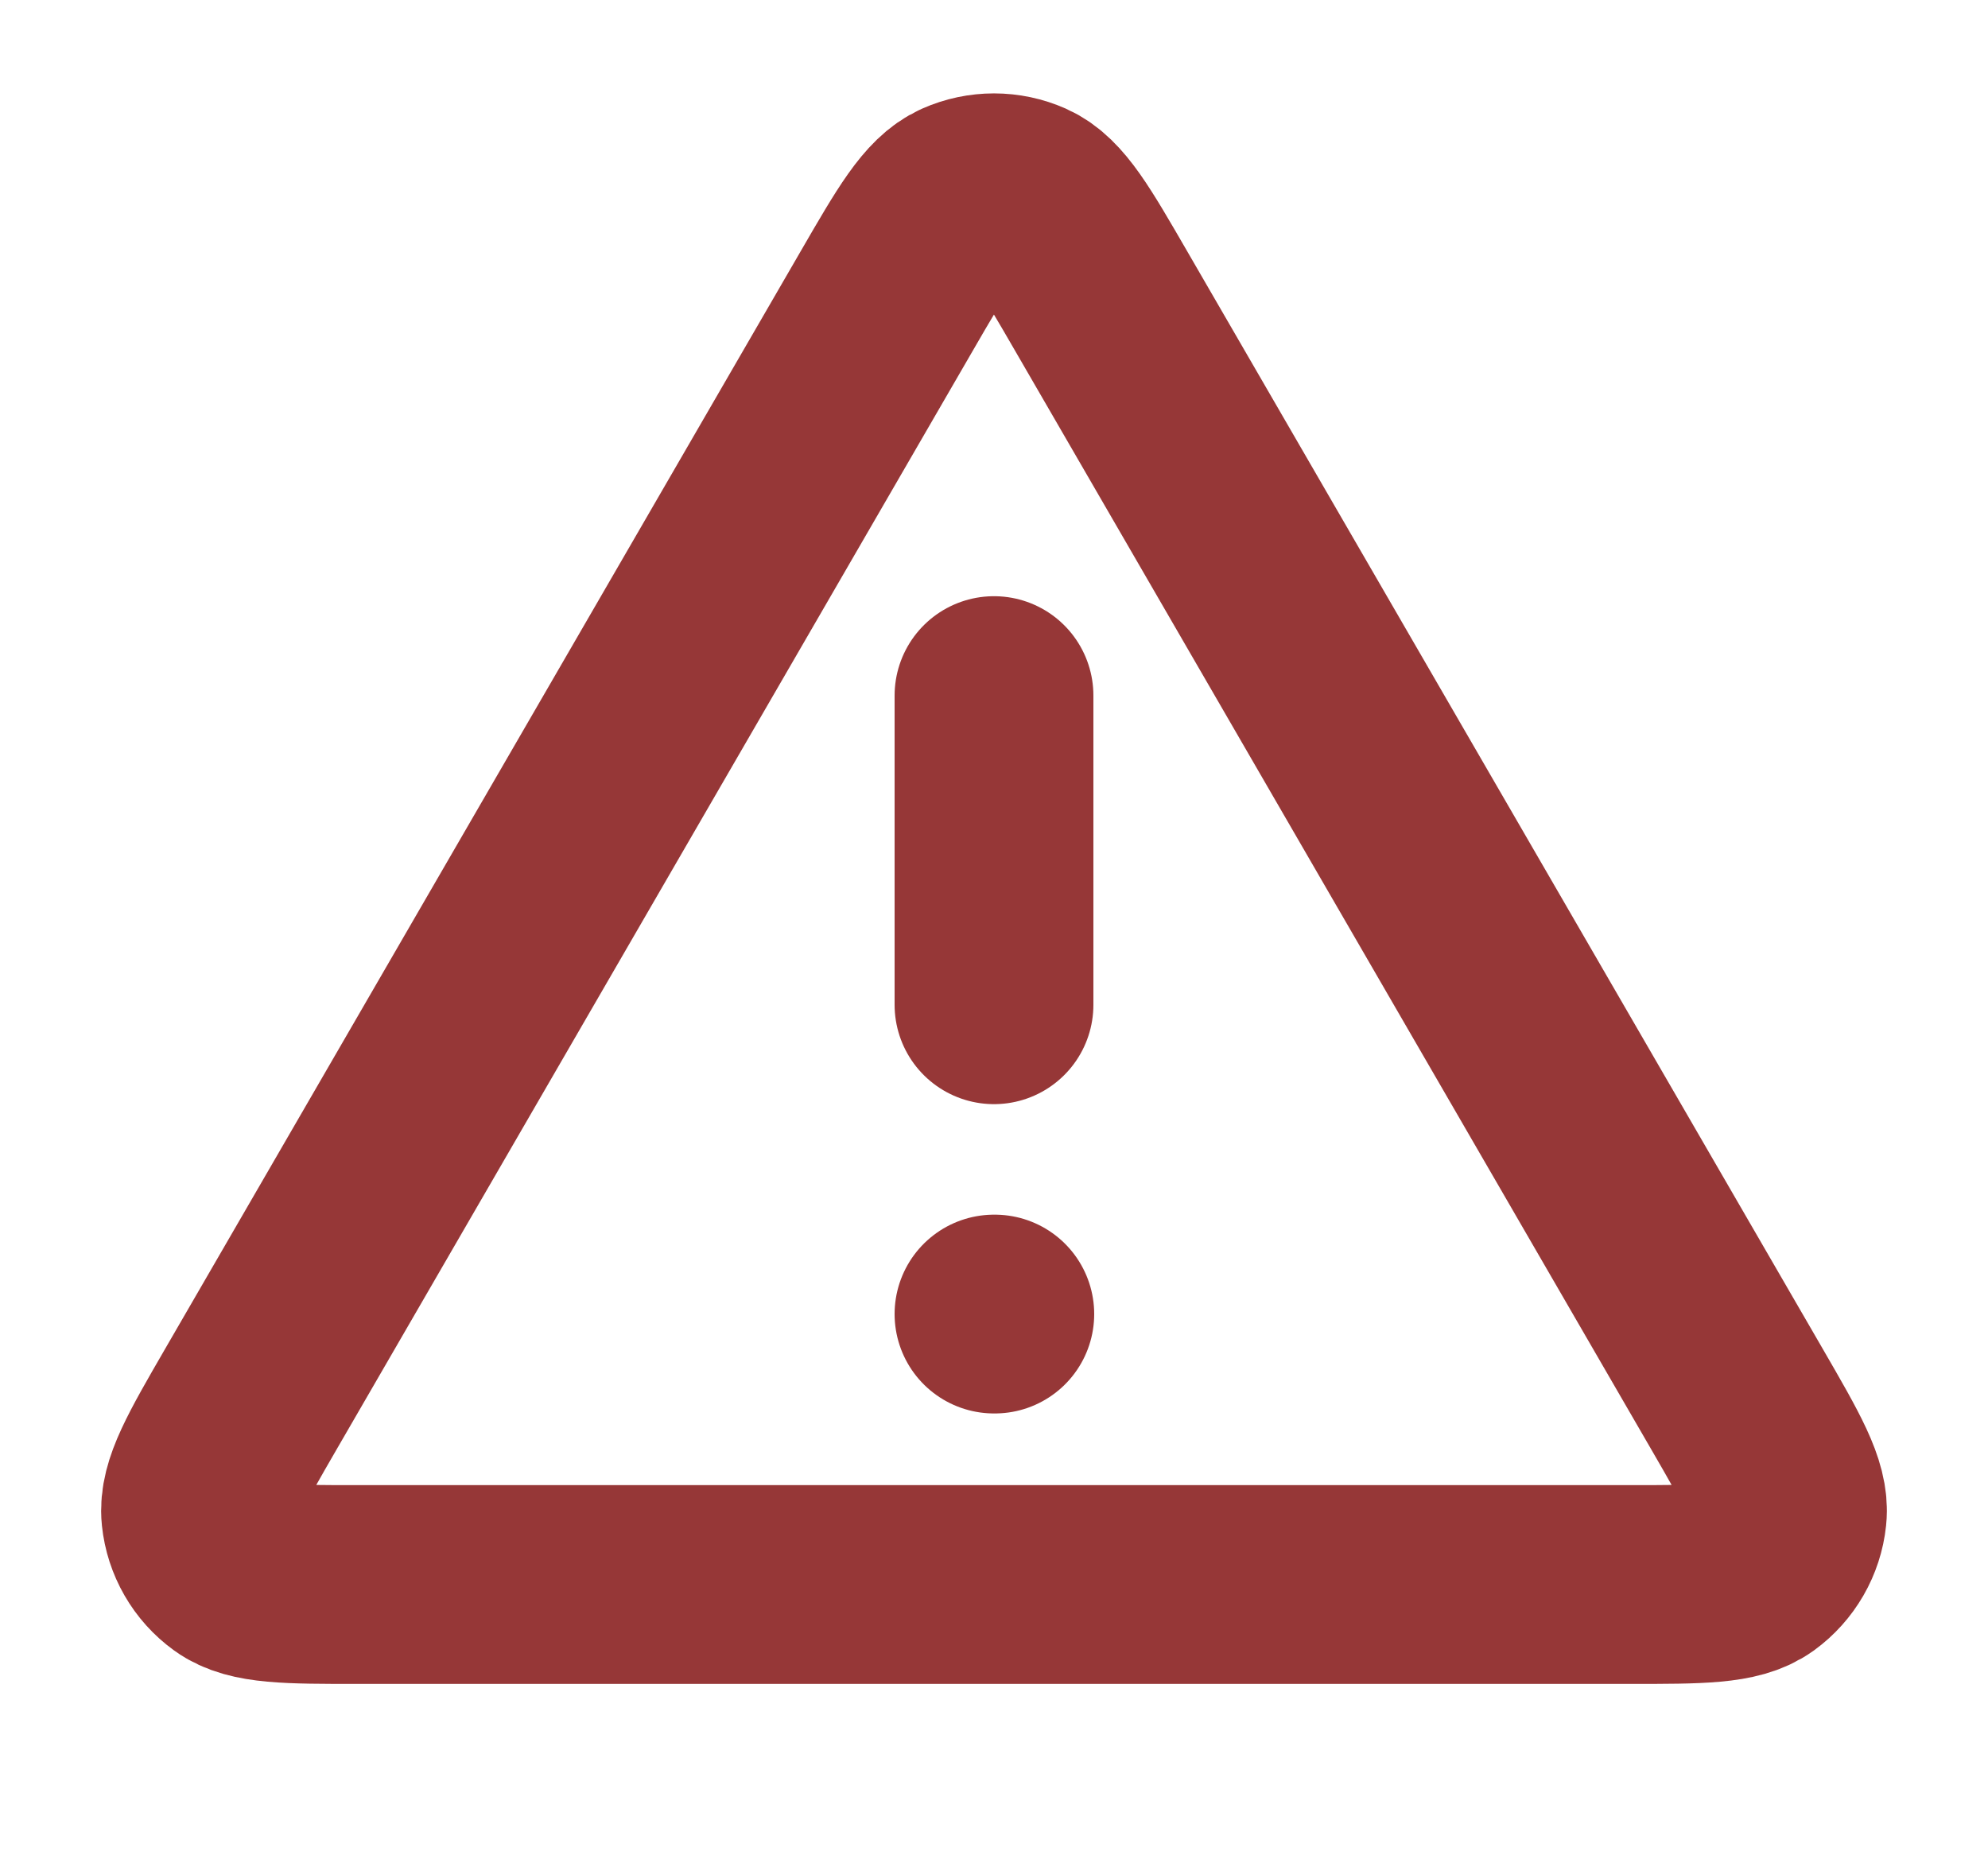 <svg width="15" height="14" viewBox="0 0 15 14" fill="none" xmlns="http://www.w3.org/2000/svg">
<g id="alert-triangle" clip-path="url(#clip0_5935_191389)">
<path id="Icon" d="M7.5 5.249V7.582M7.5 9.916H7.506M6.692 2.269L1.894 10.556C1.628 11.016 1.495 11.246 1.515 11.435C1.532 11.599 1.618 11.749 1.752 11.846C1.905 11.957 2.171 11.957 2.702 11.957H12.297C12.829 11.957 13.094 11.957 13.248 11.846C13.381 11.749 13.468 11.599 13.485 11.435C13.505 11.246 13.371 11.016 13.105 10.556L8.307 2.269C8.042 1.811 7.91 1.582 7.737 1.505C7.586 1.438 7.414 1.438 7.263 1.505C7.09 1.582 6.957 1.811 6.692 2.269Z" stroke="#963737" stroke-width="1.5" stroke-linecap="round" stroke-linejoin="round"/>
</g>
<defs>
<clipPath id="clip0_5935_191389">
<rect width="14" height="14" fill="white" transform="translate(0.5)"/>
</clipPath>
</defs>
</svg>
